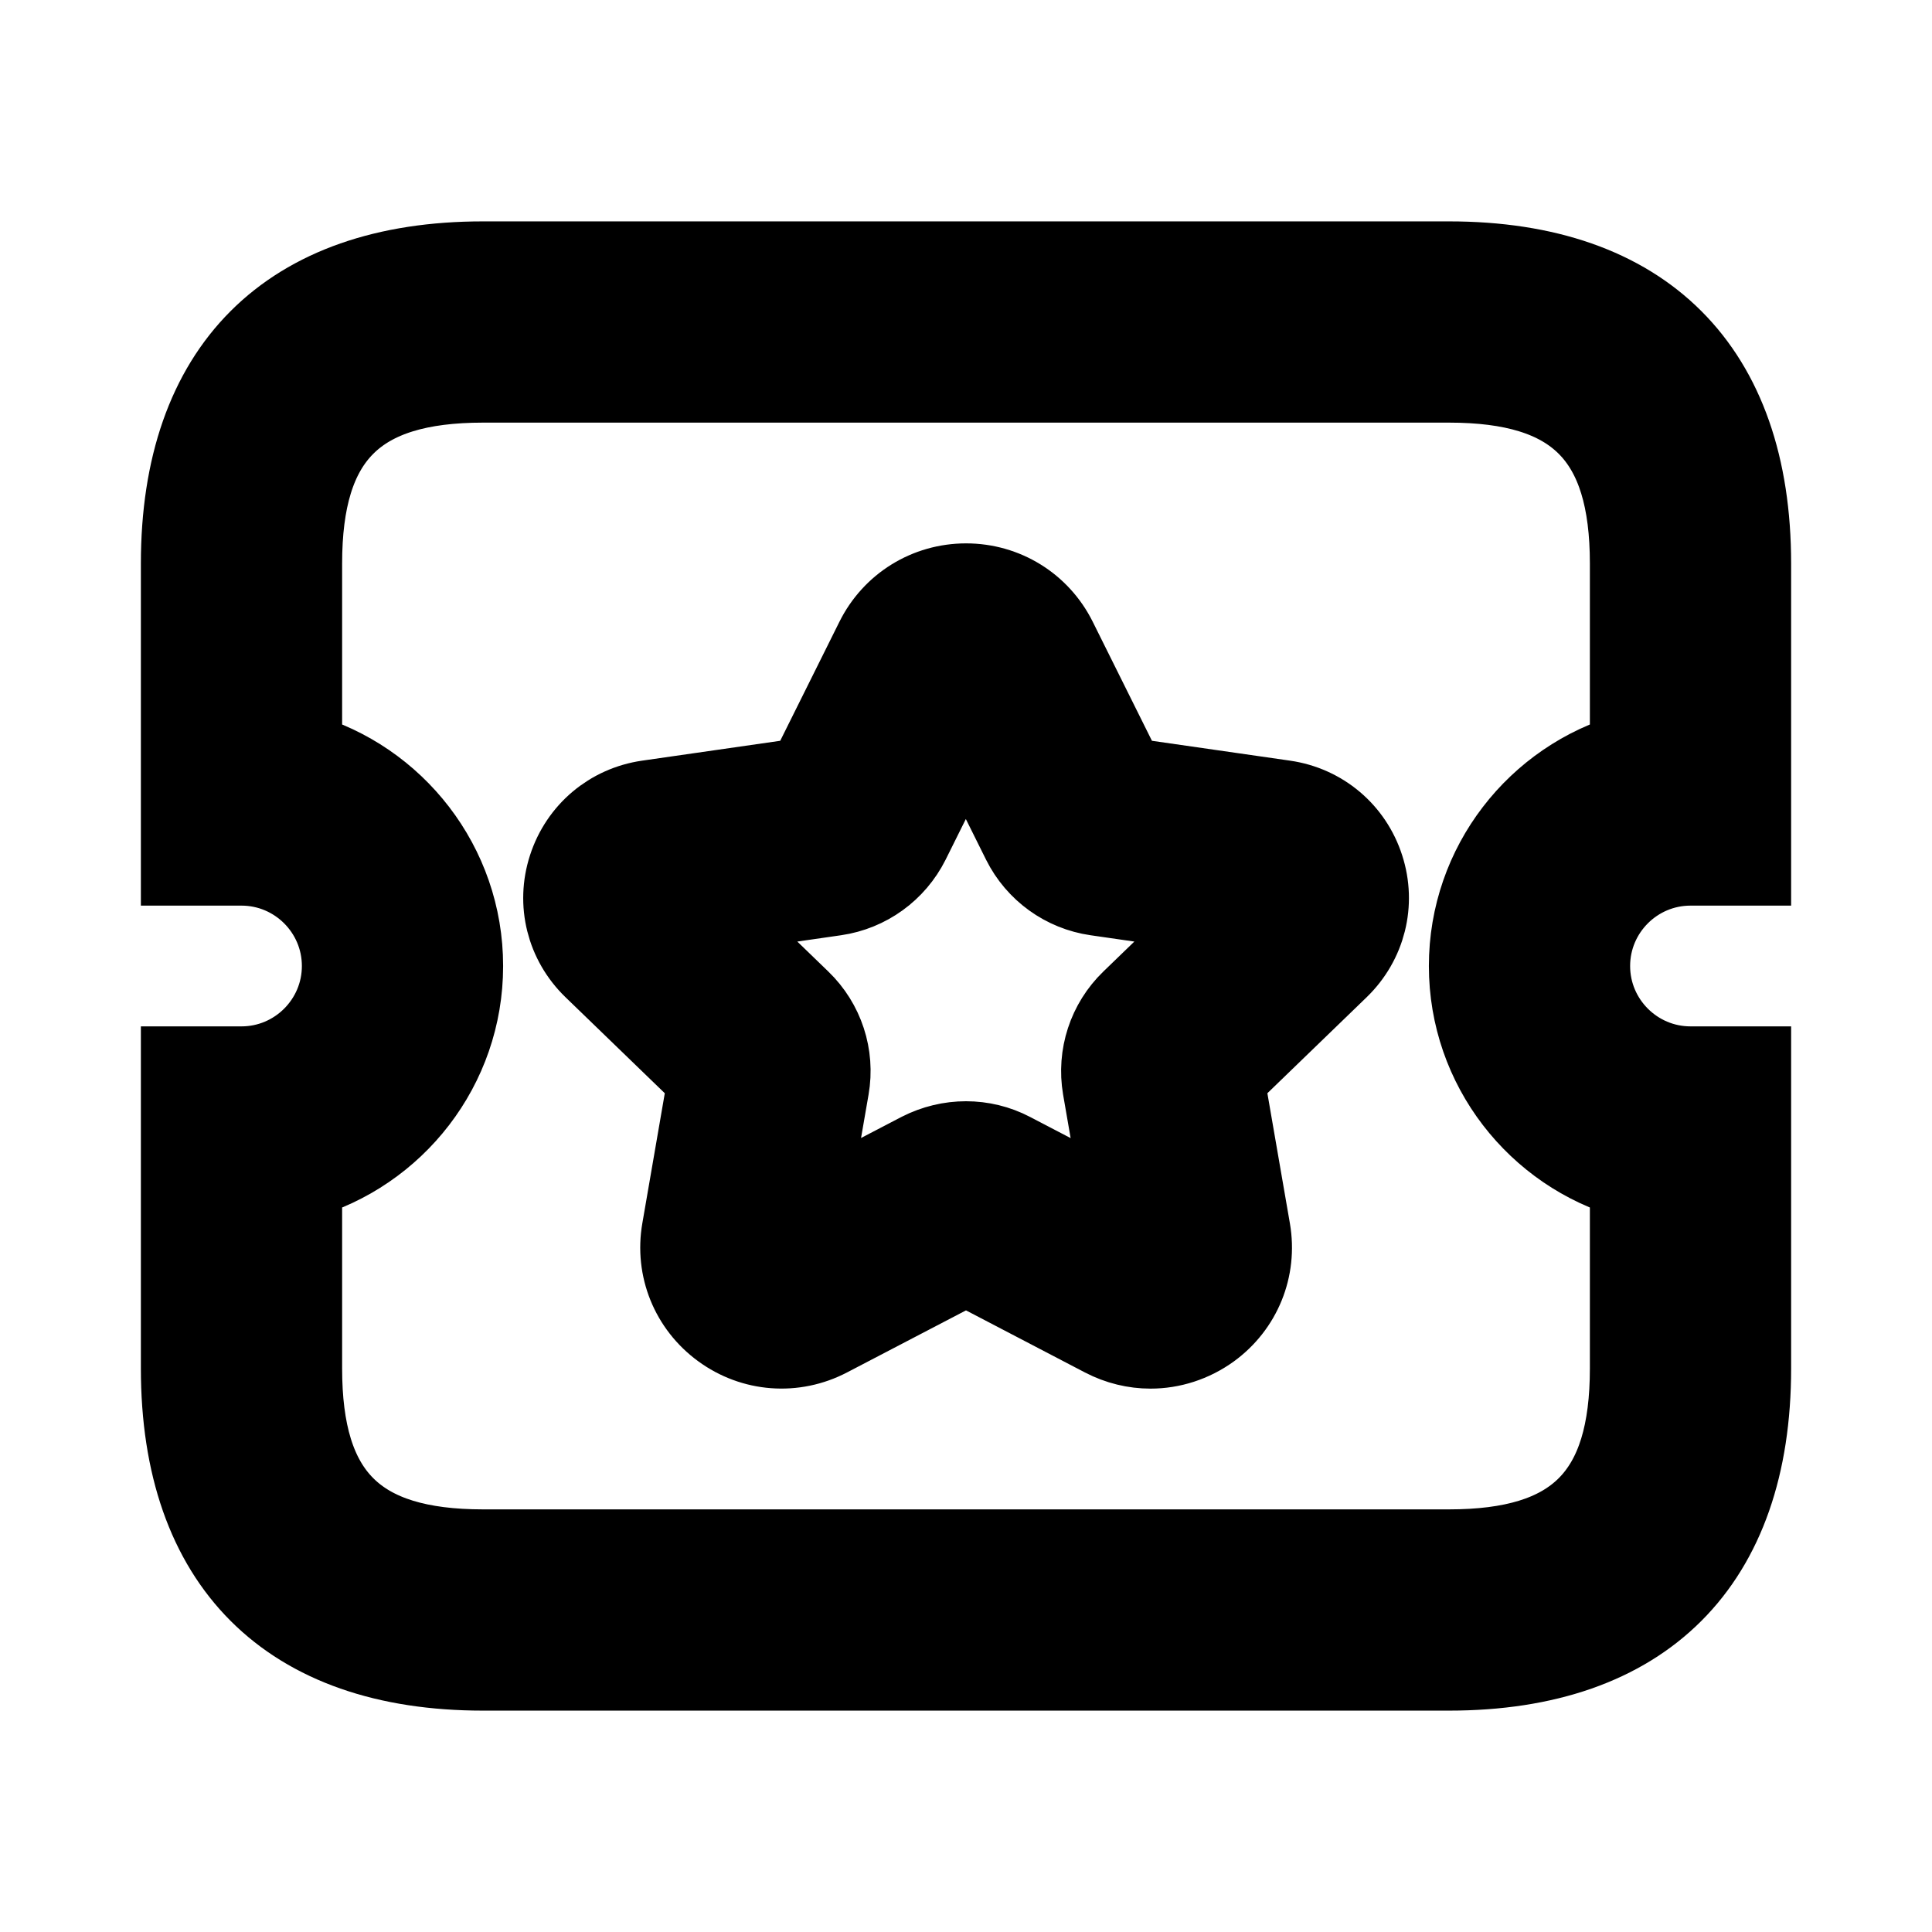 <svg viewBox="0 0 24 24" fill="currentColor" stroke="currentColor" xmlns="http://www.w3.org/2000/svg">
<path d="M18 20.75H6C3.582 20.75 2.25 19.418 2.25 17V13.25H3C3.689 13.25 4.25 12.689 4.25 12C4.25 11.311 3.689 10.75 3 10.75H2.25V7C2.25 4.582 3.582 3.25 6 3.25H18C20.418 3.25 21.75 4.582 21.75 7V10.75H21C20.311 10.75 19.75 11.311 19.75 12C19.75 12.689 20.311 13.25 21 13.25H21.75V17C21.75 19.418 20.418 20.75 18 20.75ZM3.75 14.646V17C3.75 18.577 4.423 19.25 6 19.25H18C19.577 19.25 20.25 18.577 20.25 17V14.646C19.097 14.319 18.25 13.257 18.25 12C18.25 10.743 19.097 9.681 20.25 9.354V7C20.25 5.423 19.577 4.75 18 4.75H6C4.423 4.75 3.75 5.423 3.75 7V9.354C4.903 9.681 5.75 10.743 5.75 12C5.75 13.257 4.903 14.319 3.75 14.646ZM14.292 16.75C14.093 16.75 13.894 16.702 13.709 16.606L12 15.714L10.292 16.605C9.864 16.829 9.356 16.79 8.968 16.506C8.58 16.223 8.39 15.753 8.472 15.281L8.796 13.405L7.372 12.028C7.035 11.702 6.915 11.223 7.06 10.777C7.205 10.33 7.583 10.011 8.048 9.944L10.023 9.66L10.875 7.947C11.088 7.518 11.52 7.25 12.001 7.25C12.481 7.25 12.913 7.517 13.127 7.947L13.979 9.66L15.954 9.944C16.419 10.011 16.798 10.33 16.942 10.777C17.087 11.223 16.966 11.702 16.63 12.028L15.206 13.405L15.531 15.283C15.612 15.756 15.422 16.225 15.033 16.508C14.811 16.668 14.552 16.75 14.292 16.75ZM12 14.18C12.194 14.18 12.389 14.226 12.566 14.319L13.965 15.049L13.699 13.513C13.631 13.114 13.763 12.709 14.054 12.428L15.172 11.347L13.618 11.123C13.222 11.066 12.878 10.818 12.698 10.459L11.998 9.051L11.299 10.457C11.118 10.817 10.775 11.065 10.377 11.123L8.824 11.347L9.943 12.429C10.233 12.709 10.366 13.114 10.297 13.512L10.031 15.047L11.43 14.318C11.611 14.226 11.806 14.18 12 14.18ZM15.099 13.507C15.098 13.507 15.098 13.507 15.099 13.507V13.507ZM15.737 11.428H15.748H15.737ZM11.782 8.614C11.782 8.614 11.783 8.615 11.783 8.616L11.782 8.614Z" />
</svg>
